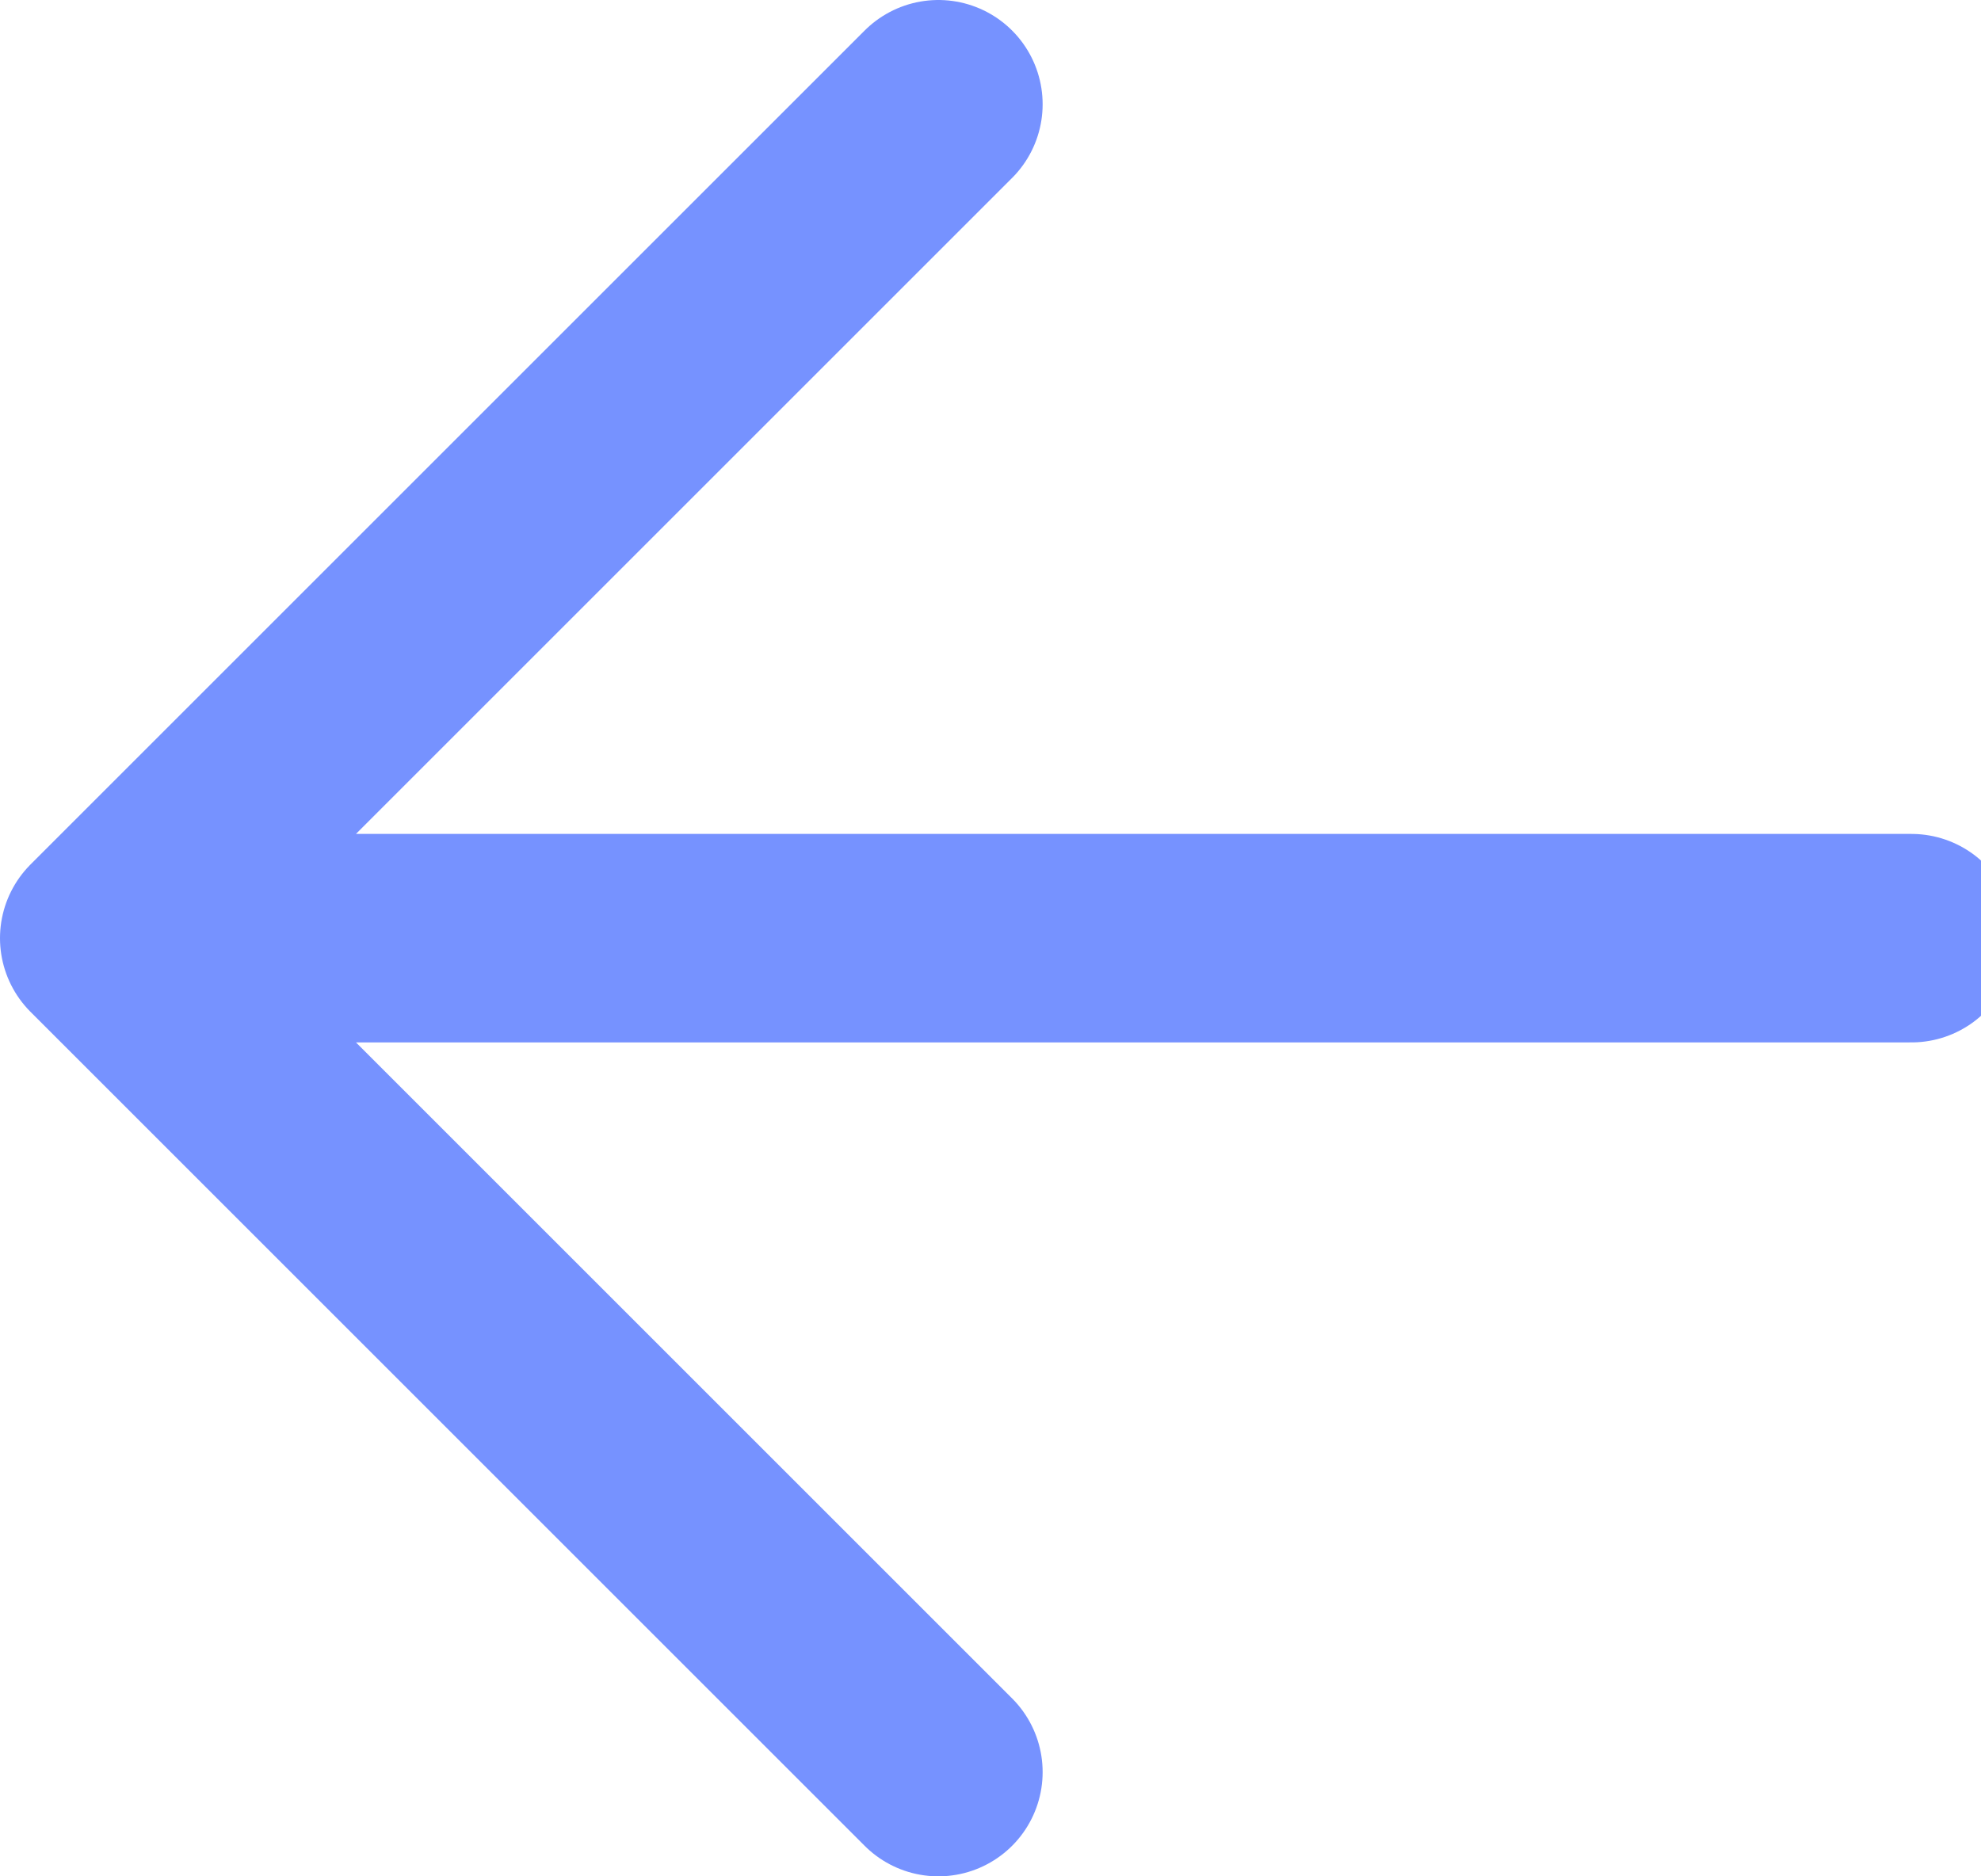 <svg width="19" height="18" viewBox="0 0 19 18" fill="none" xmlns="http://www.w3.org/2000/svg">
<path d="M9 1L1 9L9 17M2.111 9H18.333" stroke="#7692FF" stroke-width="2" stroke-linecap="round" stroke-linejoin="round"/>
</svg>
